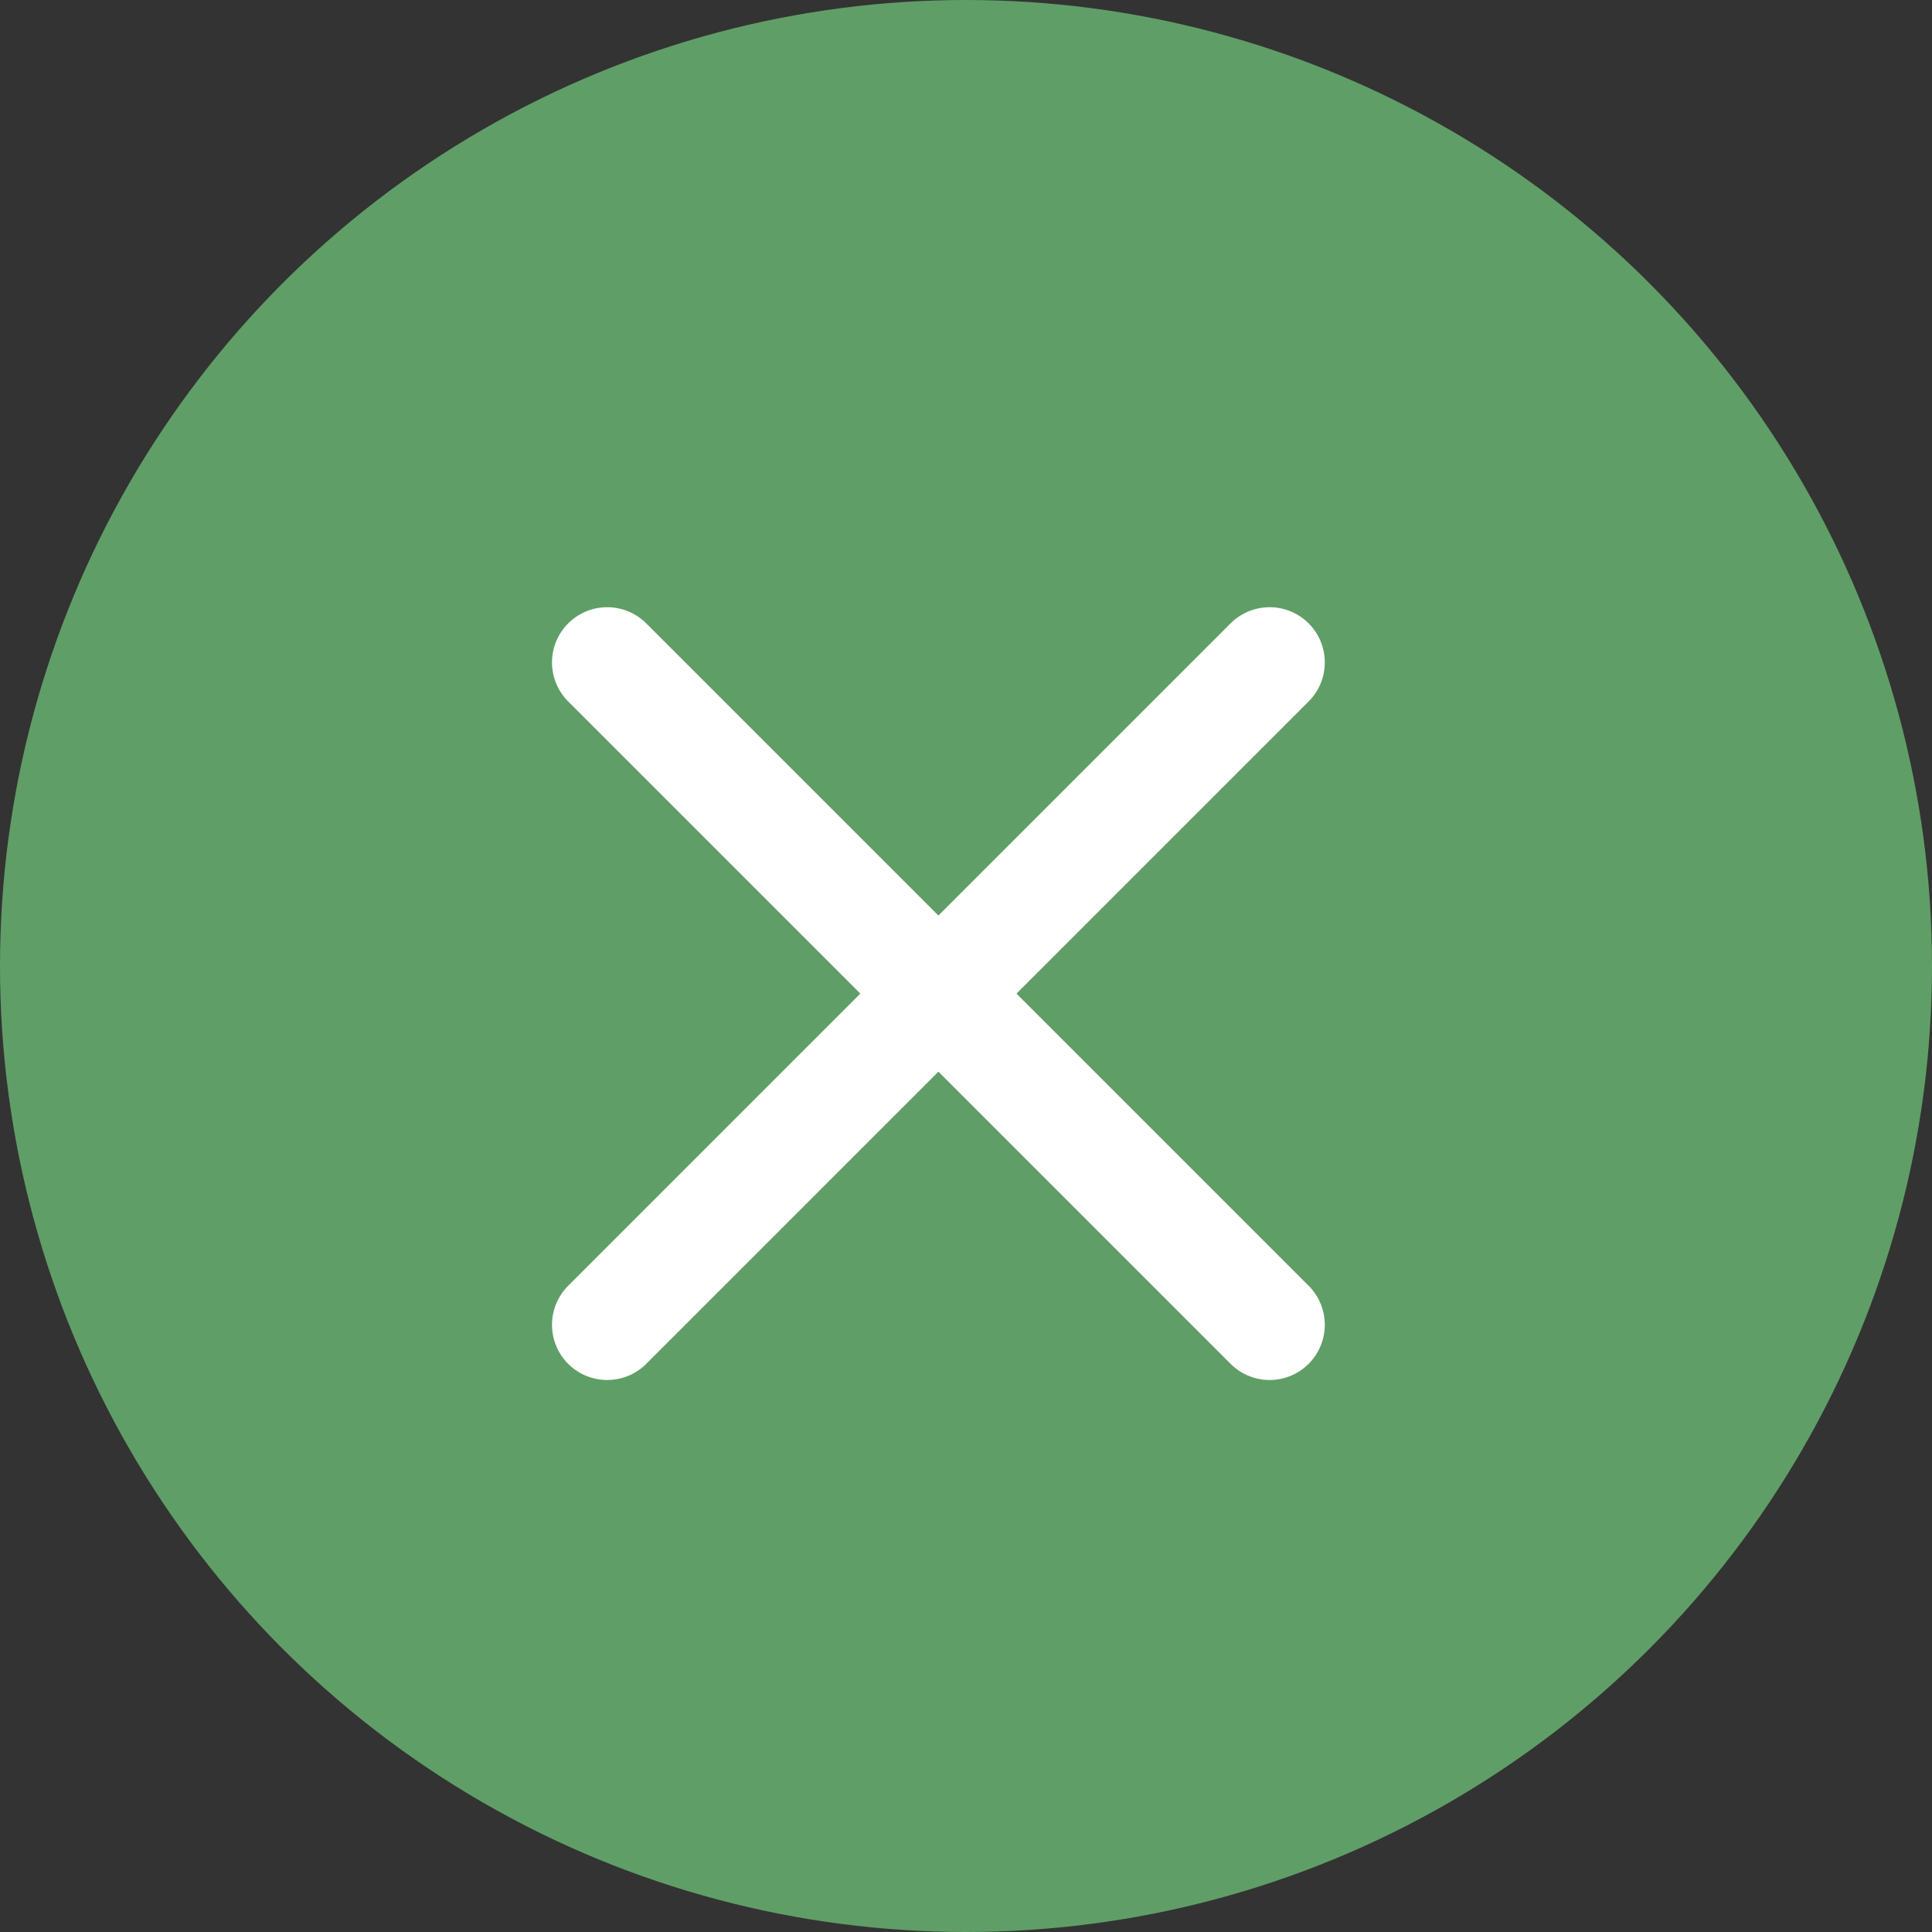 <svg width="35" height="35" viewBox="0 0 35 35" fill="none" xmlns="http://www.w3.org/2000/svg">
<rect x="0" y="0" width="35" height="35" fill="#333333" stroke="none"/>
<circle opacity="0.7" cx="17.5" cy="17.5" r="17.5" fill="#74CC7E"/>
<path d="M23 12L11 24" stroke="white" stroke-width="2" stroke-linecap="round" stroke-linejoin="round"/>
<path d="M11 12L23 24" stroke="white" stroke-width="2" stroke-linecap="round" stroke-linejoin="round"/>
</svg>
